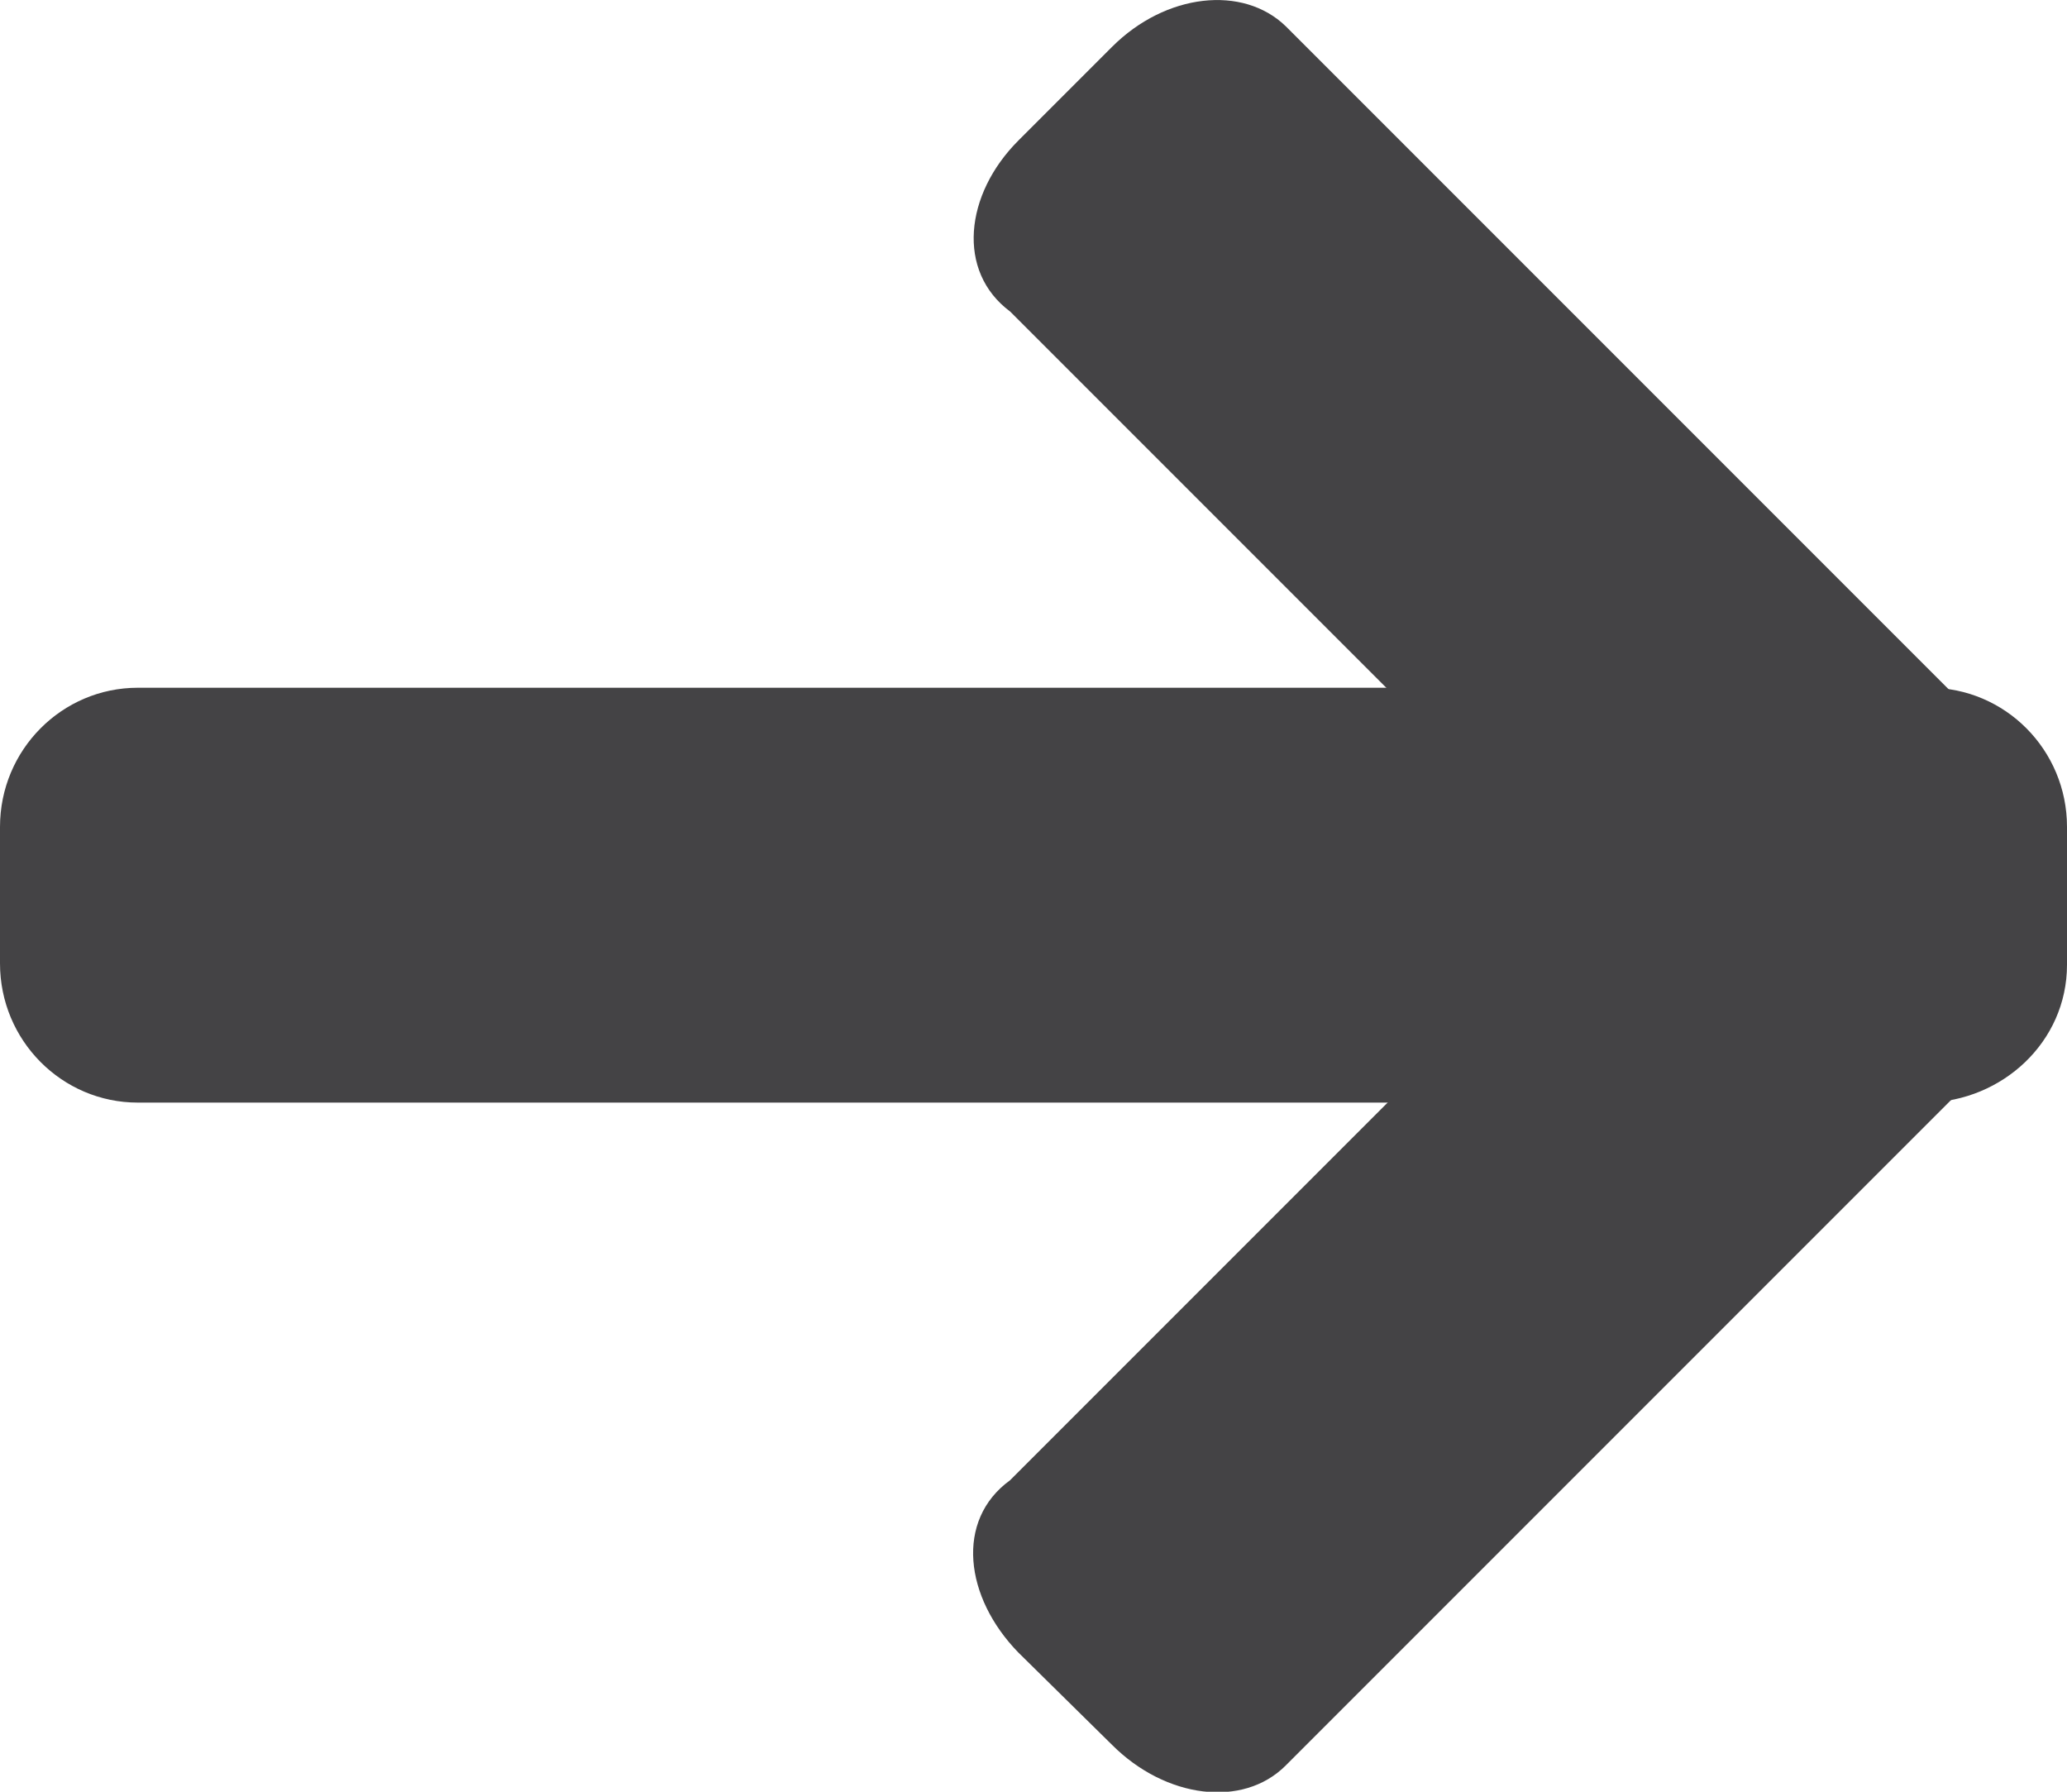 <?xml version="1.0" encoding="utf-8"?>
<!DOCTYPE svg PUBLIC "-//W3C//DTD SVG 1.1//EN" "http://www.w3.org/Graphics/SVG/1.1/DTD/svg11.dtd">
<svg version="1.1" id="Layer_1" xmlns="http://www.w3.org/2000/svg" xmlns:xlink="http://www.w3.org/1999/xlink" x="0px" y="0px"
	 width="15px" height="13px" viewBox="0 0 15 13" enable-background="new 0 0 15 13" xml:space="preserve">
<path fill="#444345" d="M0,6.99C0,7.55,0.45,8,1,8h12.98C14.53,7.99,15,7.56,15,7V6c0-0.56-0.45-1.01-1-1.01H1C0.45,4.99,0,5.44,0,6
	V6.99z"/>
<path fill="#444345" d="M8.07,12.66c0.39,0.39,0.95,0.46,1.26,0.15l5.48-5.48c0.31-0.31,0.24-0.87-0.15-1.26L13.99,5.4
	c-0.4-0.4-0.96-0.47-1.18-0.14l-5.48,5.48c-0.4,0.29-0.33,0.85,0.06,1.25L8.07,12.66z"/>
<path fill="#444345" d="M8.07,0.34c0.39-0.39,0.95-0.45,1.26-0.15l5.48,5.48c0.31,0.31,0.24,0.87-0.15,1.26L13.99,7.6
	c-0.4,0.4-0.96,0.47-1.18,0.14L7.33,2.26C6.94,1.97,7,1.41,7.39,1.02L8.07,0.34z"/>
</svg>
